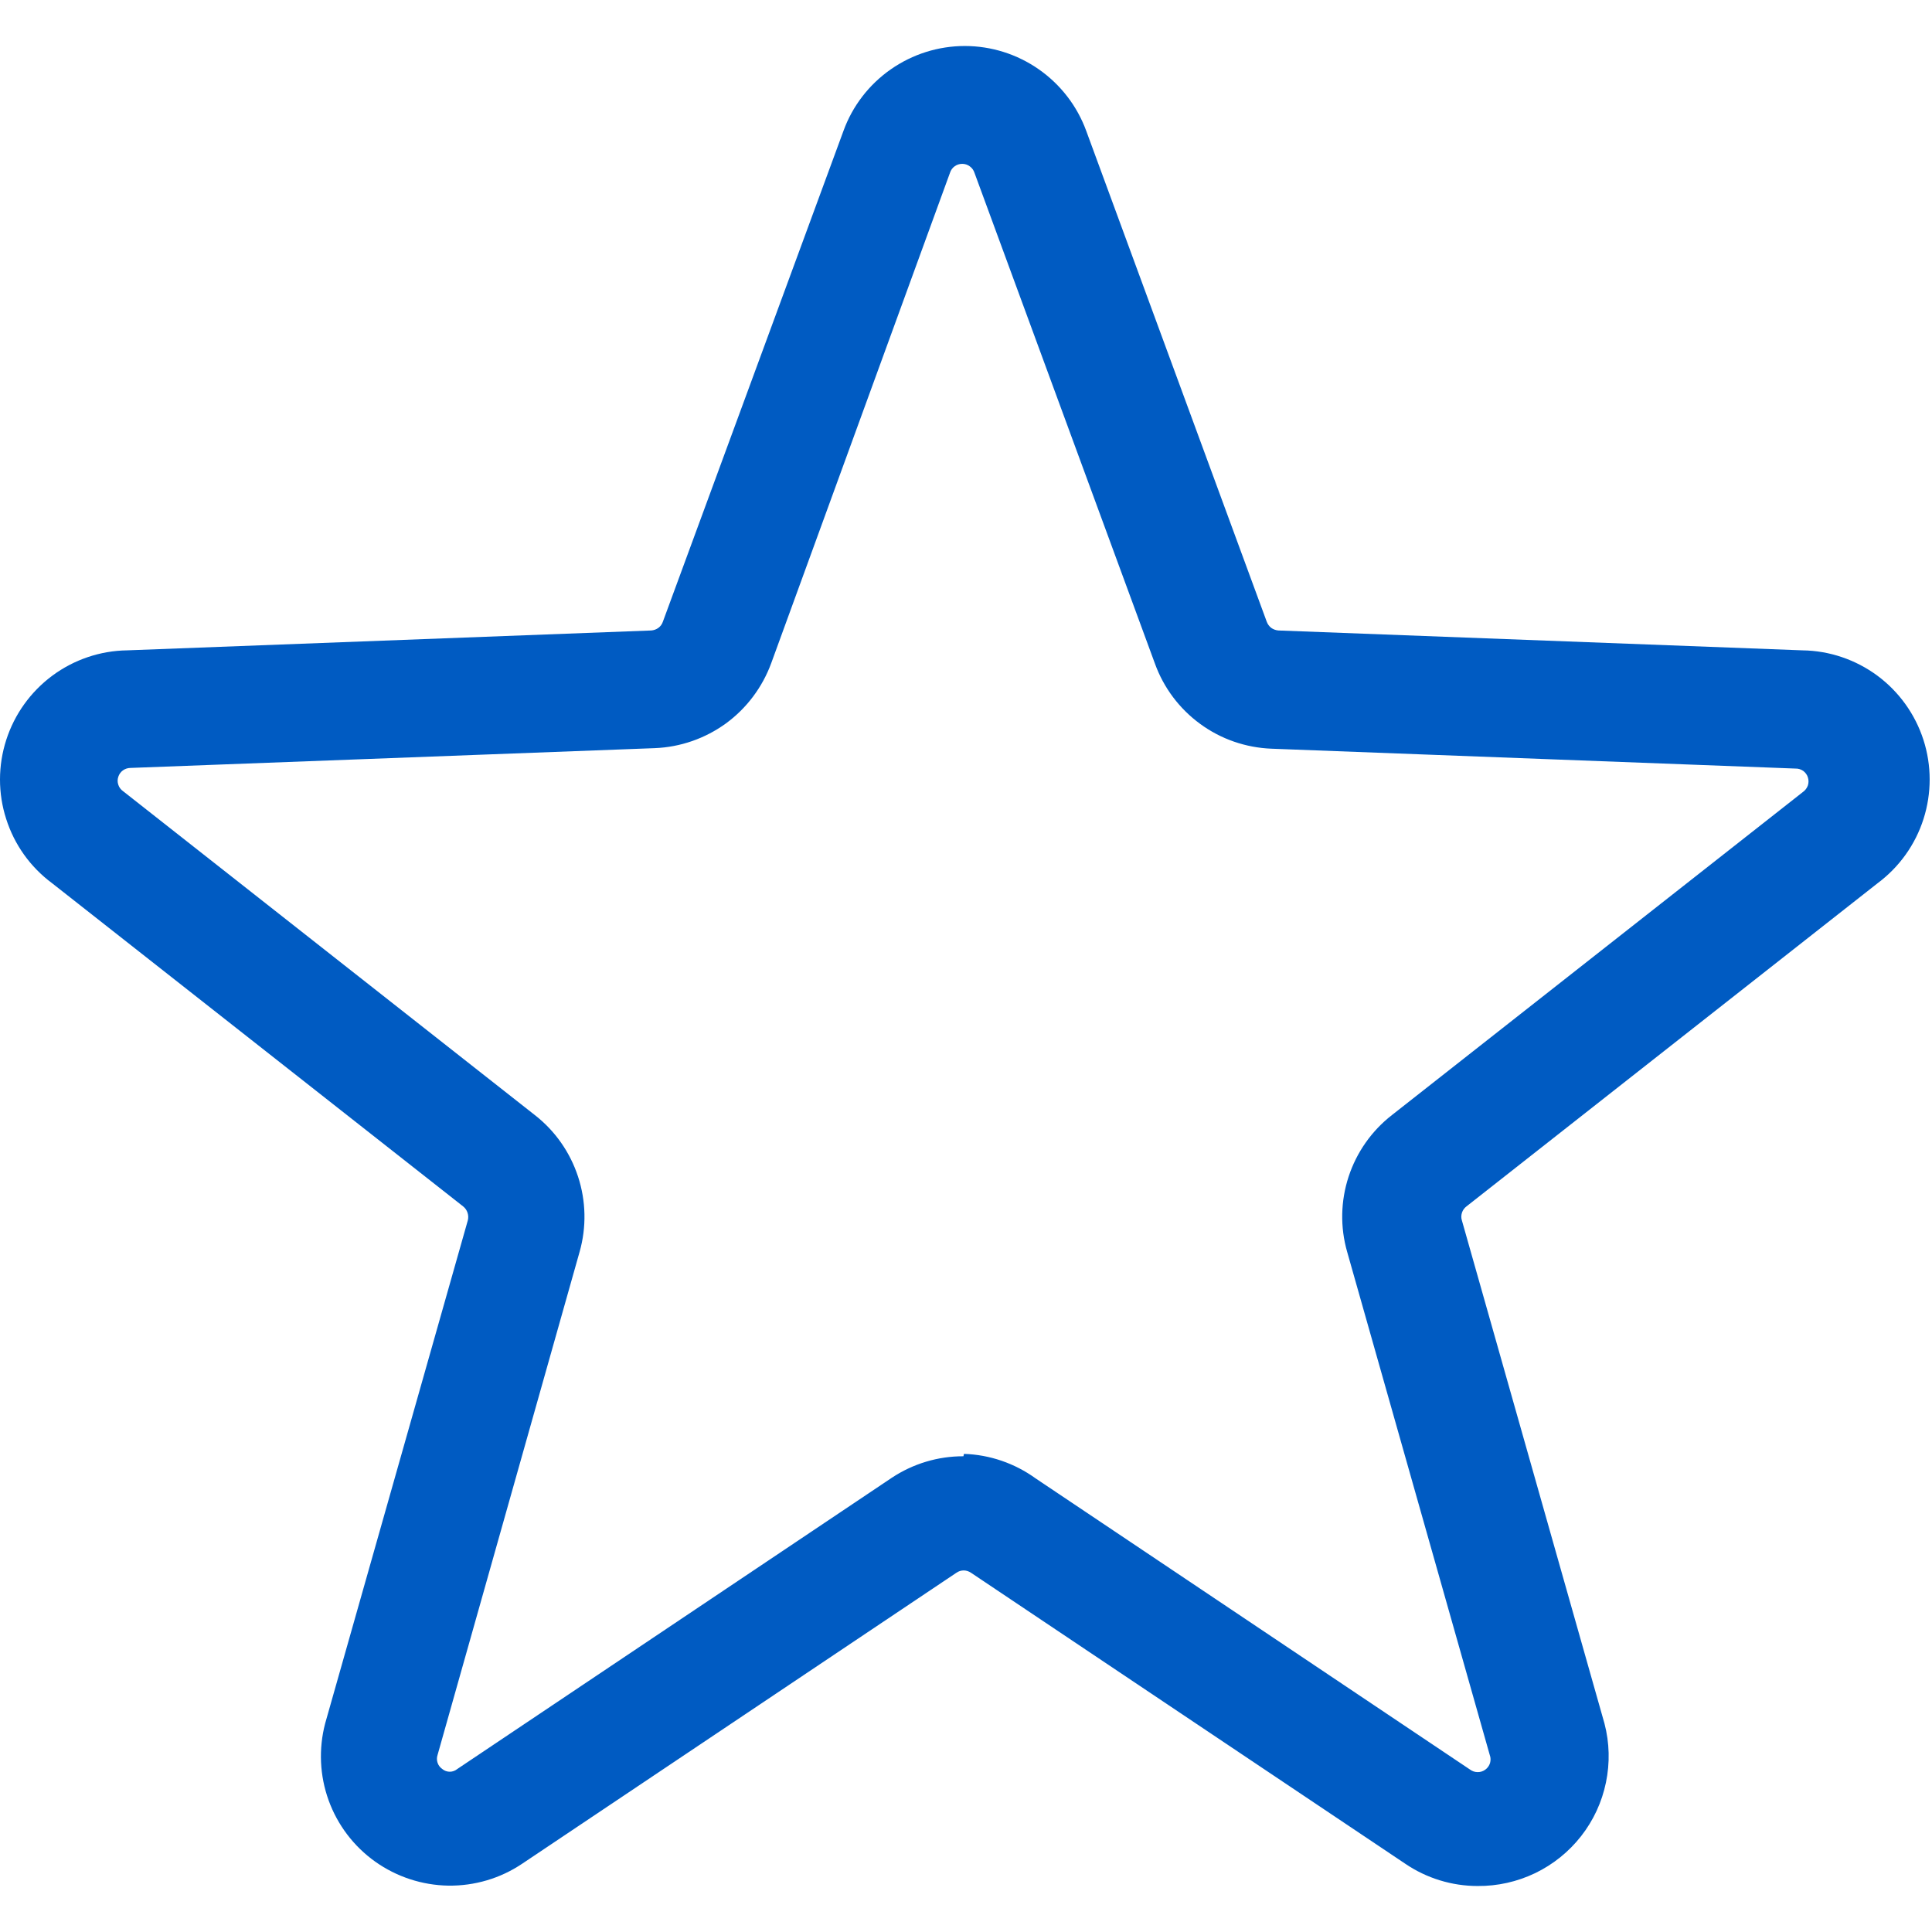 <svg width="21" height="21" viewBox="0 0 21 21" fill="none" xmlns="http://www.w3.org/2000/svg">
<path d="M16.061 20.5C15.781 20.5 15.508 20.416 15.276 20.259L10.554 17.095C10.53 17.079 10.503 17.07 10.475 17.07C10.446 17.07 10.419 17.079 10.396 17.095L5.674 20.259C5.437 20.418 5.157 20.5 4.872 20.496C4.587 20.491 4.31 20.4 4.078 20.235C3.845 20.069 3.669 19.837 3.572 19.569C3.475 19.301 3.462 19.01 3.534 18.734L5.085 13.265C5.092 13.238 5.091 13.209 5.082 13.182C5.073 13.155 5.057 13.131 5.034 13.113L0.566 9.6C0.33 9.425 0.156 9.181 0.067 8.901C-0.023 8.622 -0.022 8.321 0.068 8.042C0.158 7.763 0.333 7.519 0.569 7.344C0.804 7.17 1.089 7.073 1.382 7.069L7.079 6.853C7.107 6.851 7.134 6.841 7.156 6.825C7.179 6.808 7.196 6.785 7.205 6.758L9.168 1.423C9.266 1.152 9.446 0.919 9.682 0.754C9.918 0.589 10.199 0.5 10.487 0.5C10.775 0.5 11.056 0.589 11.292 0.754C11.528 0.919 11.708 1.152 11.807 1.423L13.769 6.758C13.779 6.785 13.796 6.808 13.818 6.825C13.841 6.841 13.868 6.851 13.896 6.853L19.592 7.069C19.886 7.073 20.17 7.17 20.406 7.344C20.642 7.519 20.817 7.763 20.907 8.042C20.997 8.321 20.997 8.622 20.908 8.901C20.819 9.181 20.644 9.425 20.409 9.6L15.94 13.113C15.917 13.13 15.9 13.154 15.891 13.181C15.882 13.209 15.881 13.238 15.89 13.265L17.44 18.734C17.495 18.944 17.5 19.163 17.456 19.375C17.412 19.588 17.32 19.787 17.186 19.958C17.053 20.128 16.882 20.266 16.687 20.36C16.491 20.454 16.277 20.502 16.061 20.5ZM10.478 15.803C10.758 15.812 11.029 15.905 11.256 16.069L15.978 19.234C16.002 19.252 16.031 19.262 16.061 19.262C16.091 19.263 16.121 19.253 16.145 19.235C16.169 19.218 16.187 19.192 16.196 19.164C16.204 19.135 16.204 19.104 16.193 19.076L14.643 13.607C14.566 13.339 14.572 13.054 14.659 12.789C14.746 12.524 14.91 12.291 15.13 12.12L19.599 8.607C19.623 8.59 19.641 8.565 19.651 8.537C19.66 8.509 19.66 8.478 19.651 8.45C19.642 8.421 19.624 8.397 19.6 8.379C19.575 8.362 19.546 8.353 19.516 8.354L13.82 8.138C13.541 8.127 13.271 8.034 13.046 7.869C12.821 7.705 12.649 7.477 12.554 7.214L10.592 1.878C10.583 1.85 10.565 1.825 10.541 1.808C10.517 1.79 10.489 1.781 10.459 1.781C10.429 1.781 10.4 1.79 10.376 1.808C10.352 1.825 10.335 1.85 10.326 1.878L8.383 7.208C8.287 7.47 8.116 7.698 7.891 7.863C7.665 8.027 7.396 8.121 7.117 8.132L1.42 8.347C1.39 8.347 1.361 8.356 1.337 8.373C1.313 8.39 1.295 8.415 1.286 8.443C1.276 8.472 1.276 8.502 1.286 8.53C1.295 8.559 1.314 8.583 1.338 8.6L5.813 12.12C6.033 12.291 6.196 12.524 6.283 12.789C6.37 13.054 6.376 13.339 6.3 13.607L4.756 19.076C4.747 19.103 4.747 19.133 4.756 19.16C4.765 19.188 4.783 19.211 4.807 19.228C4.829 19.247 4.859 19.258 4.889 19.258C4.919 19.258 4.948 19.247 4.971 19.228L9.693 16.063C9.924 15.91 10.195 15.828 10.472 15.829L10.478 15.803Z" fill="#005BC2"/>
</svg>
